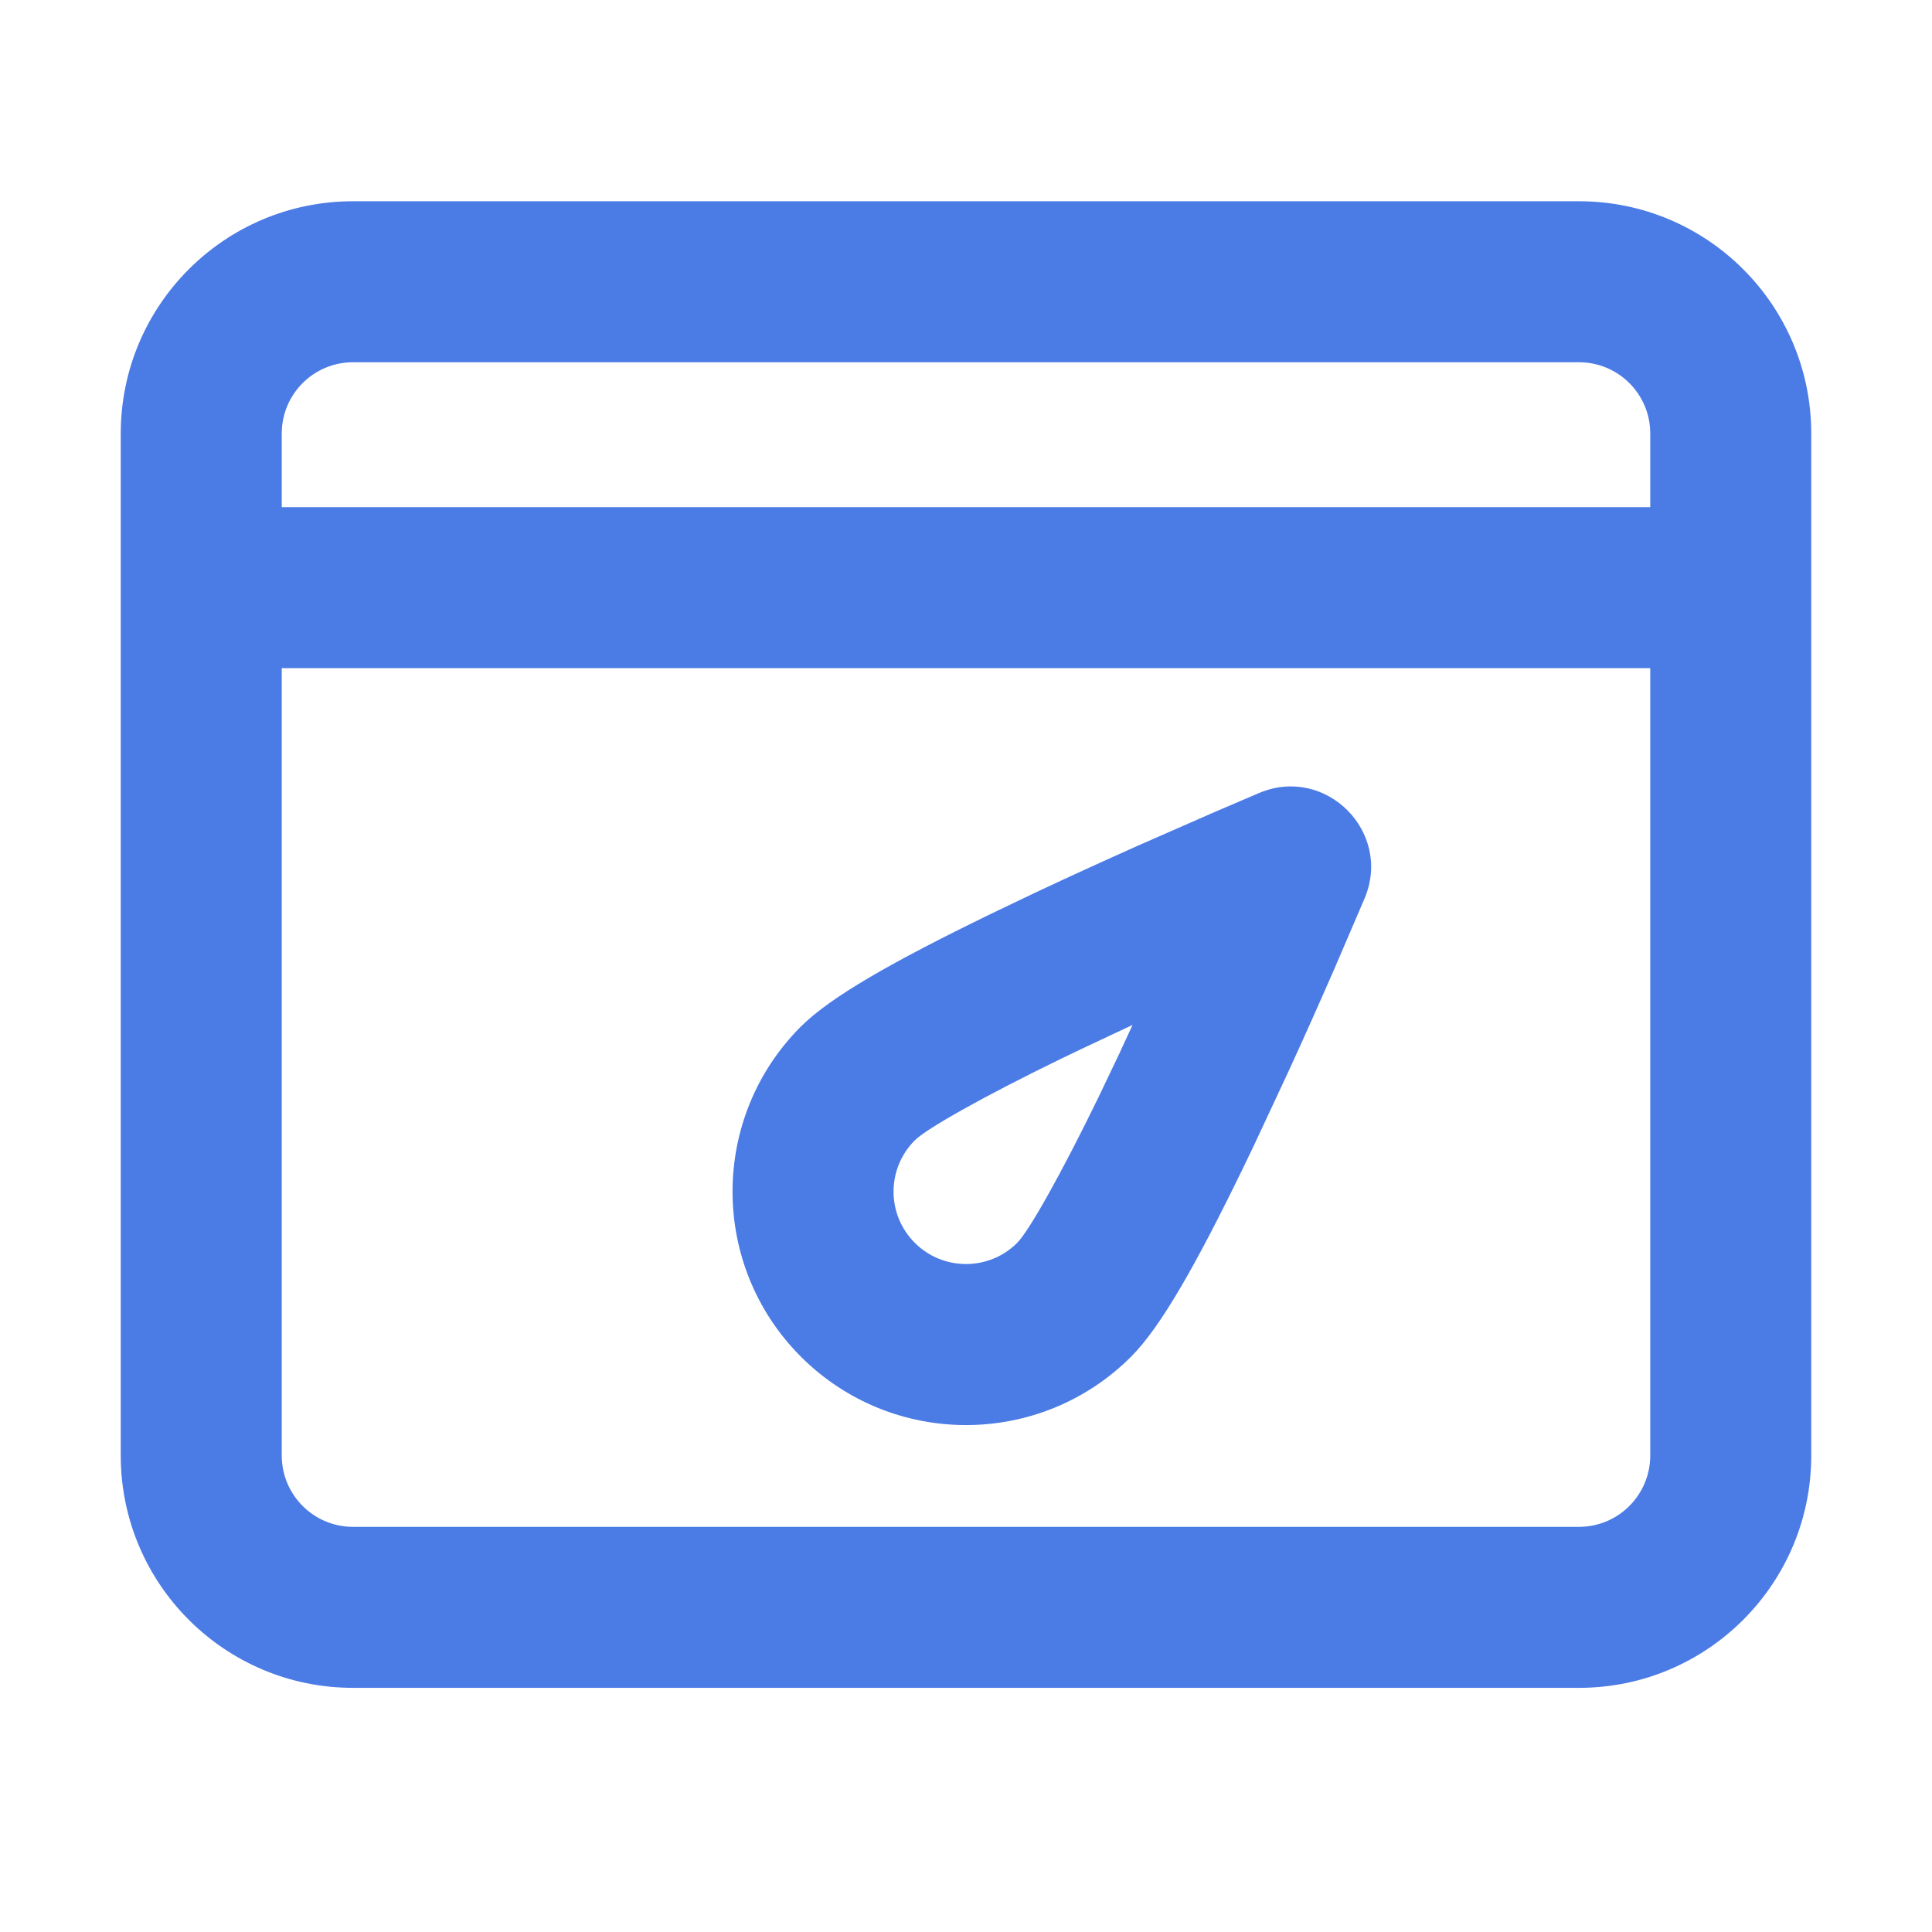 <?xml version="1.0" encoding="utf-8" ?>
<svg xmlns="http://www.w3.org/2000/svg" xmlns:xlink="http://www.w3.org/1999/xlink" width="24" height="24">
	<path fill="#4B7BE5" transform="translate(1.5 2.5)" d="M18.115 0C19.708 0 21 1.292 21 2.885L21 15.581C21 17.175 19.708 18.467 18.115 18.467L2.885 18.467C1.292 18.467 0 17.175 0 15.581L0 2.885C0 1.292 1.292 0 2.885 0L18.115 0ZM19 5.8L2 5.8L2 15.581C2 16.07 2.396 16.467 2.885 16.467L18.115 16.467C18.604 16.467 19 16.07 19 15.581L19 5.8ZM15.452 8.659L15.079 9.528C14.89 9.961 14.697 10.394 14.504 10.814L14.079 11.724L13.945 12.003C13.357 13.213 12.92 13.983 12.551 14.353C11.418 15.486 9.582 15.486 8.449 14.353C7.317 13.221 7.317 11.384 8.449 10.252C8.819 9.883 9.589 9.446 10.798 8.858L11.368 8.585C11.773 8.395 12.197 8.201 12.627 8.009L13.587 7.588L14.143 7.35C14.969 7.003 15.799 7.834 15.452 8.659ZM12.407 10.583L12.569 10.232L11.94 10.528L11.673 10.656C10.702 11.129 10.007 11.522 9.864 11.666C9.512 12.018 9.512 12.587 9.864 12.939C10.215 13.29 10.785 13.29 11.136 12.939C11.28 12.795 11.674 12.1 12.147 11.128L12.407 10.583ZM18.115 2L2.885 2C2.396 2 2 2.396 2 2.885L2 3.8L19 3.8L19 2.885C19 2.396 18.604 2 18.115 2Z"/>
</svg>
